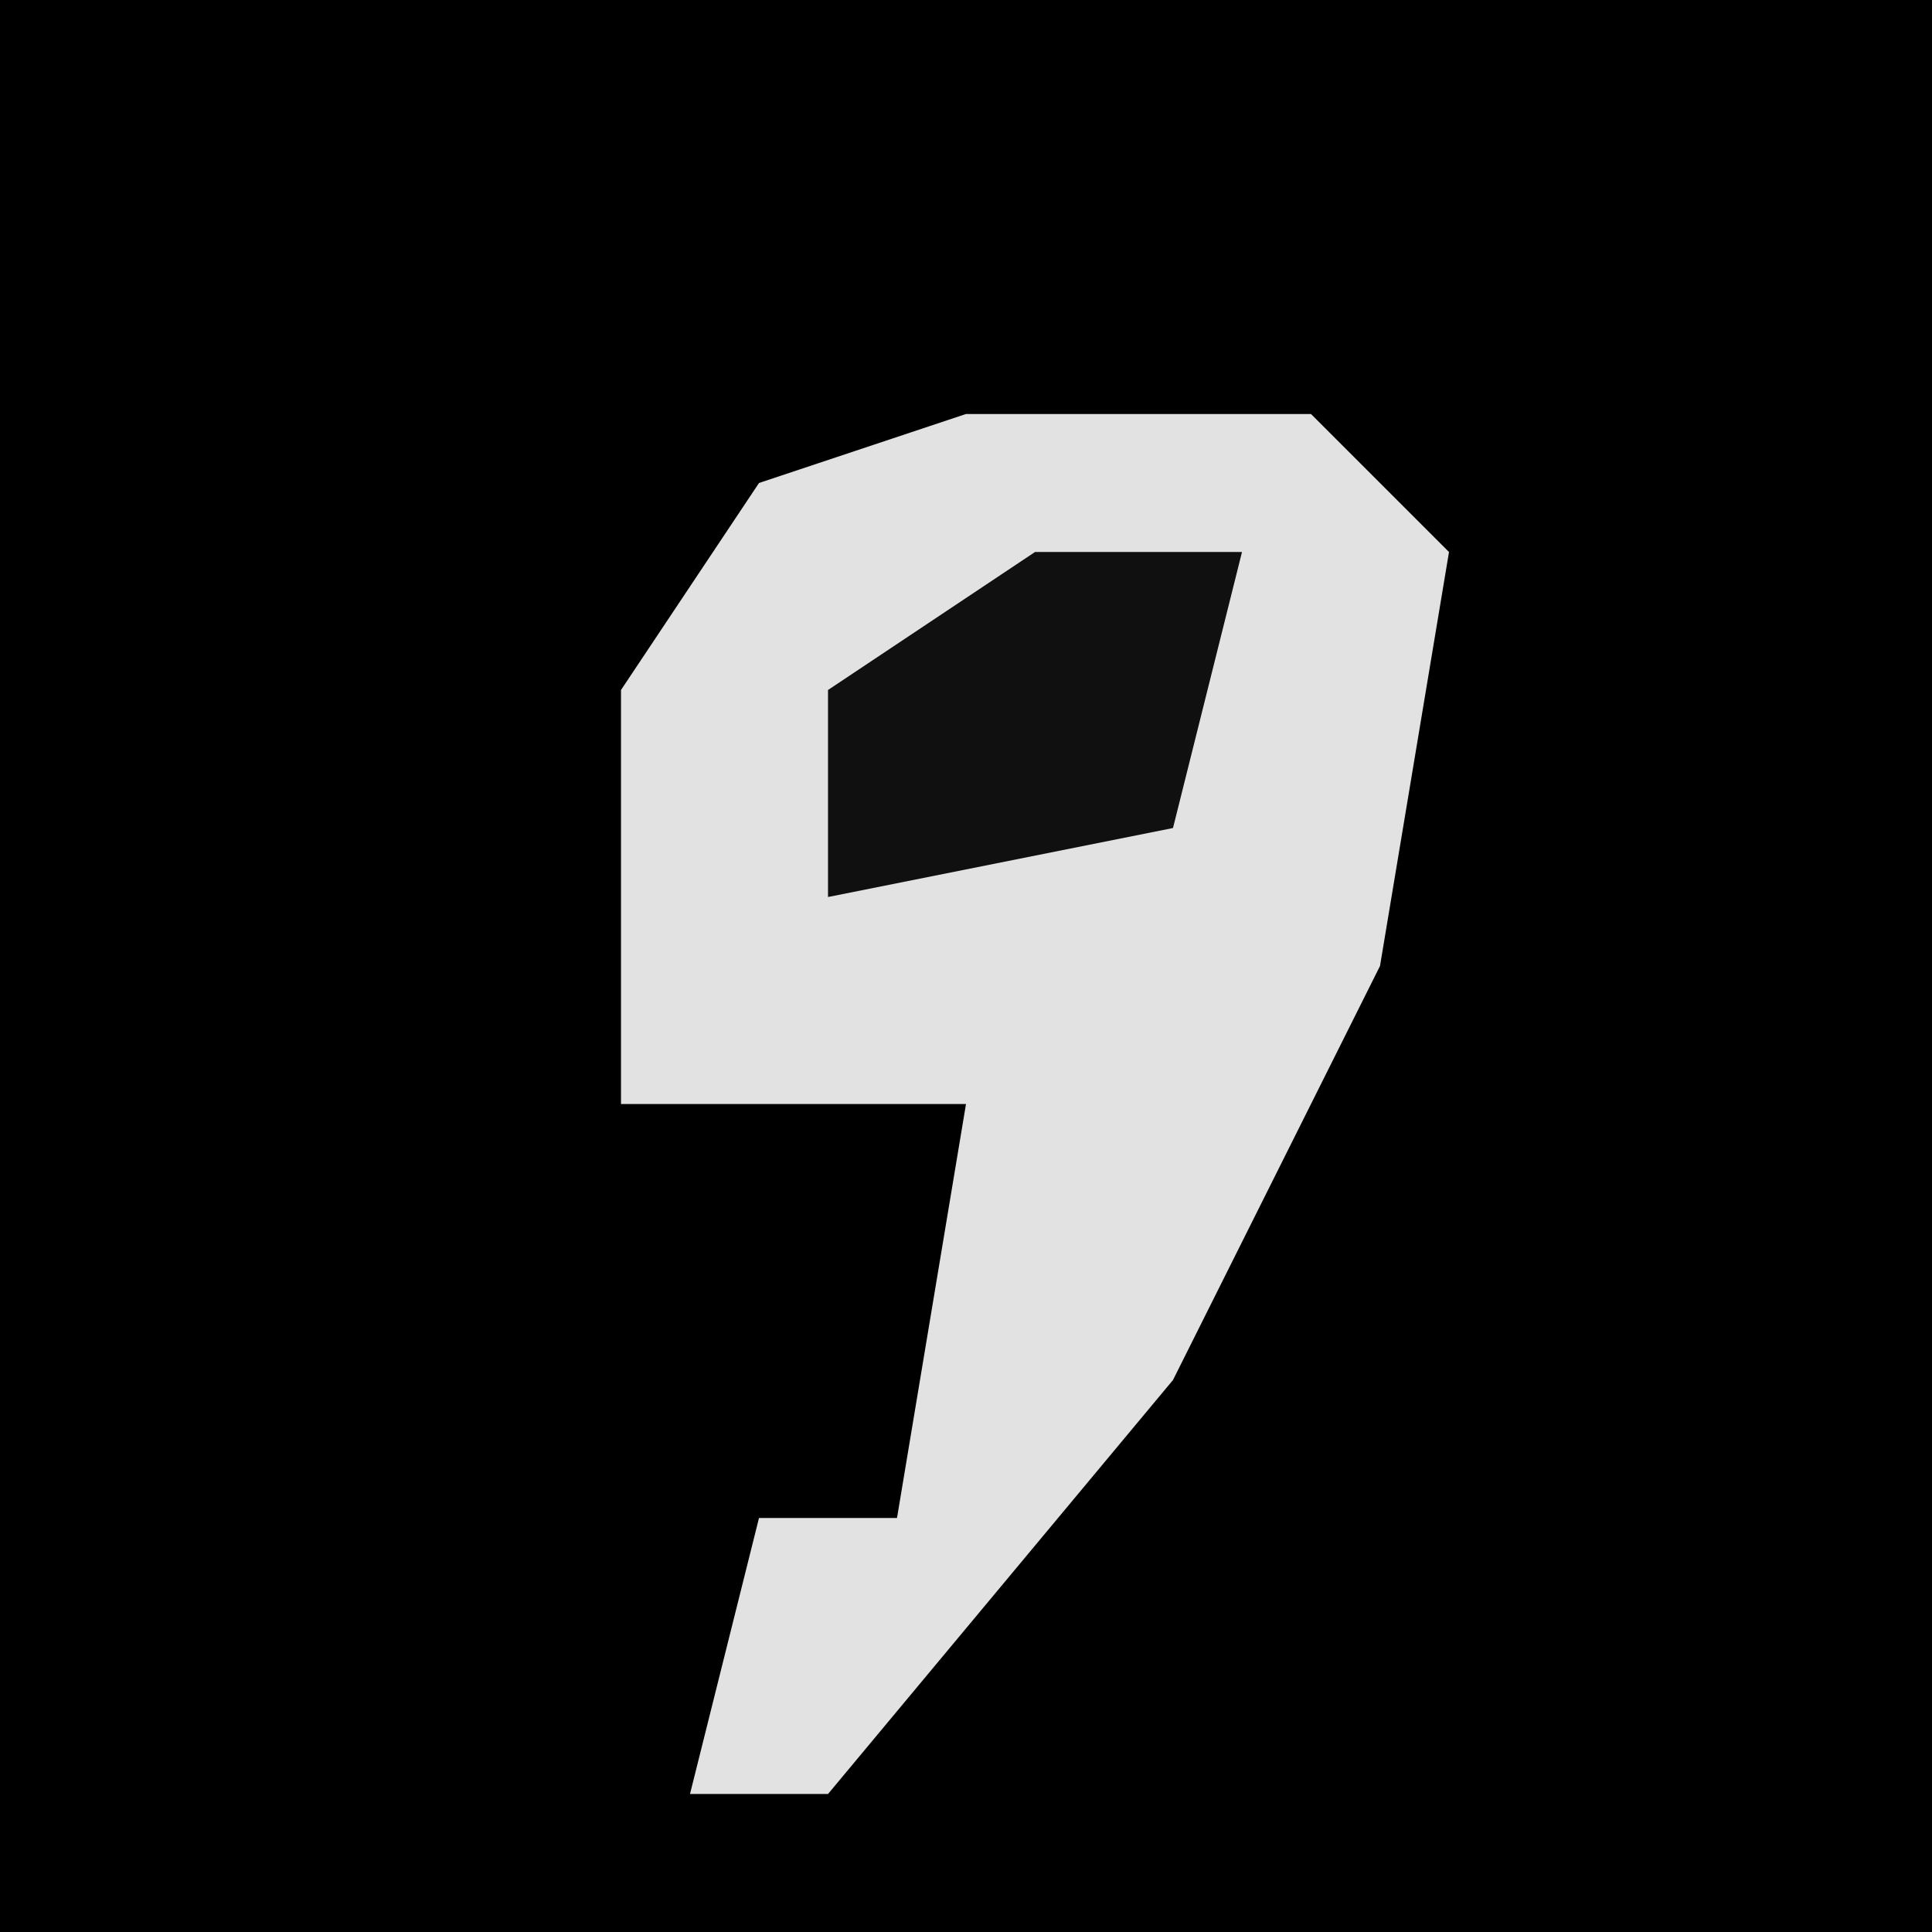 <?xml version="1.0" encoding="UTF-8"?>
<svg version="1.1" xmlns="http://www.w3.org/2000/svg" width="28" height="28">
<path d="M0,0 L28,0 L28,28 L0,28 Z " fill="#000000" transform="translate(0,0)"/>
<path d="M0,0 L5,0 L7,2 L6,8 L3,14 L-2,20 L-4,20 L-3,16 L-1,16 L0,10 L-5,10 L-5,4 L-3,1 Z " fill="#E2E2E2" transform="translate(14,6)"/>
<path d="M0,0 L3,0 L2,4 L-3,5 L-3,2 Z " fill="#101010" transform="translate(15,8)"/>
</svg>
